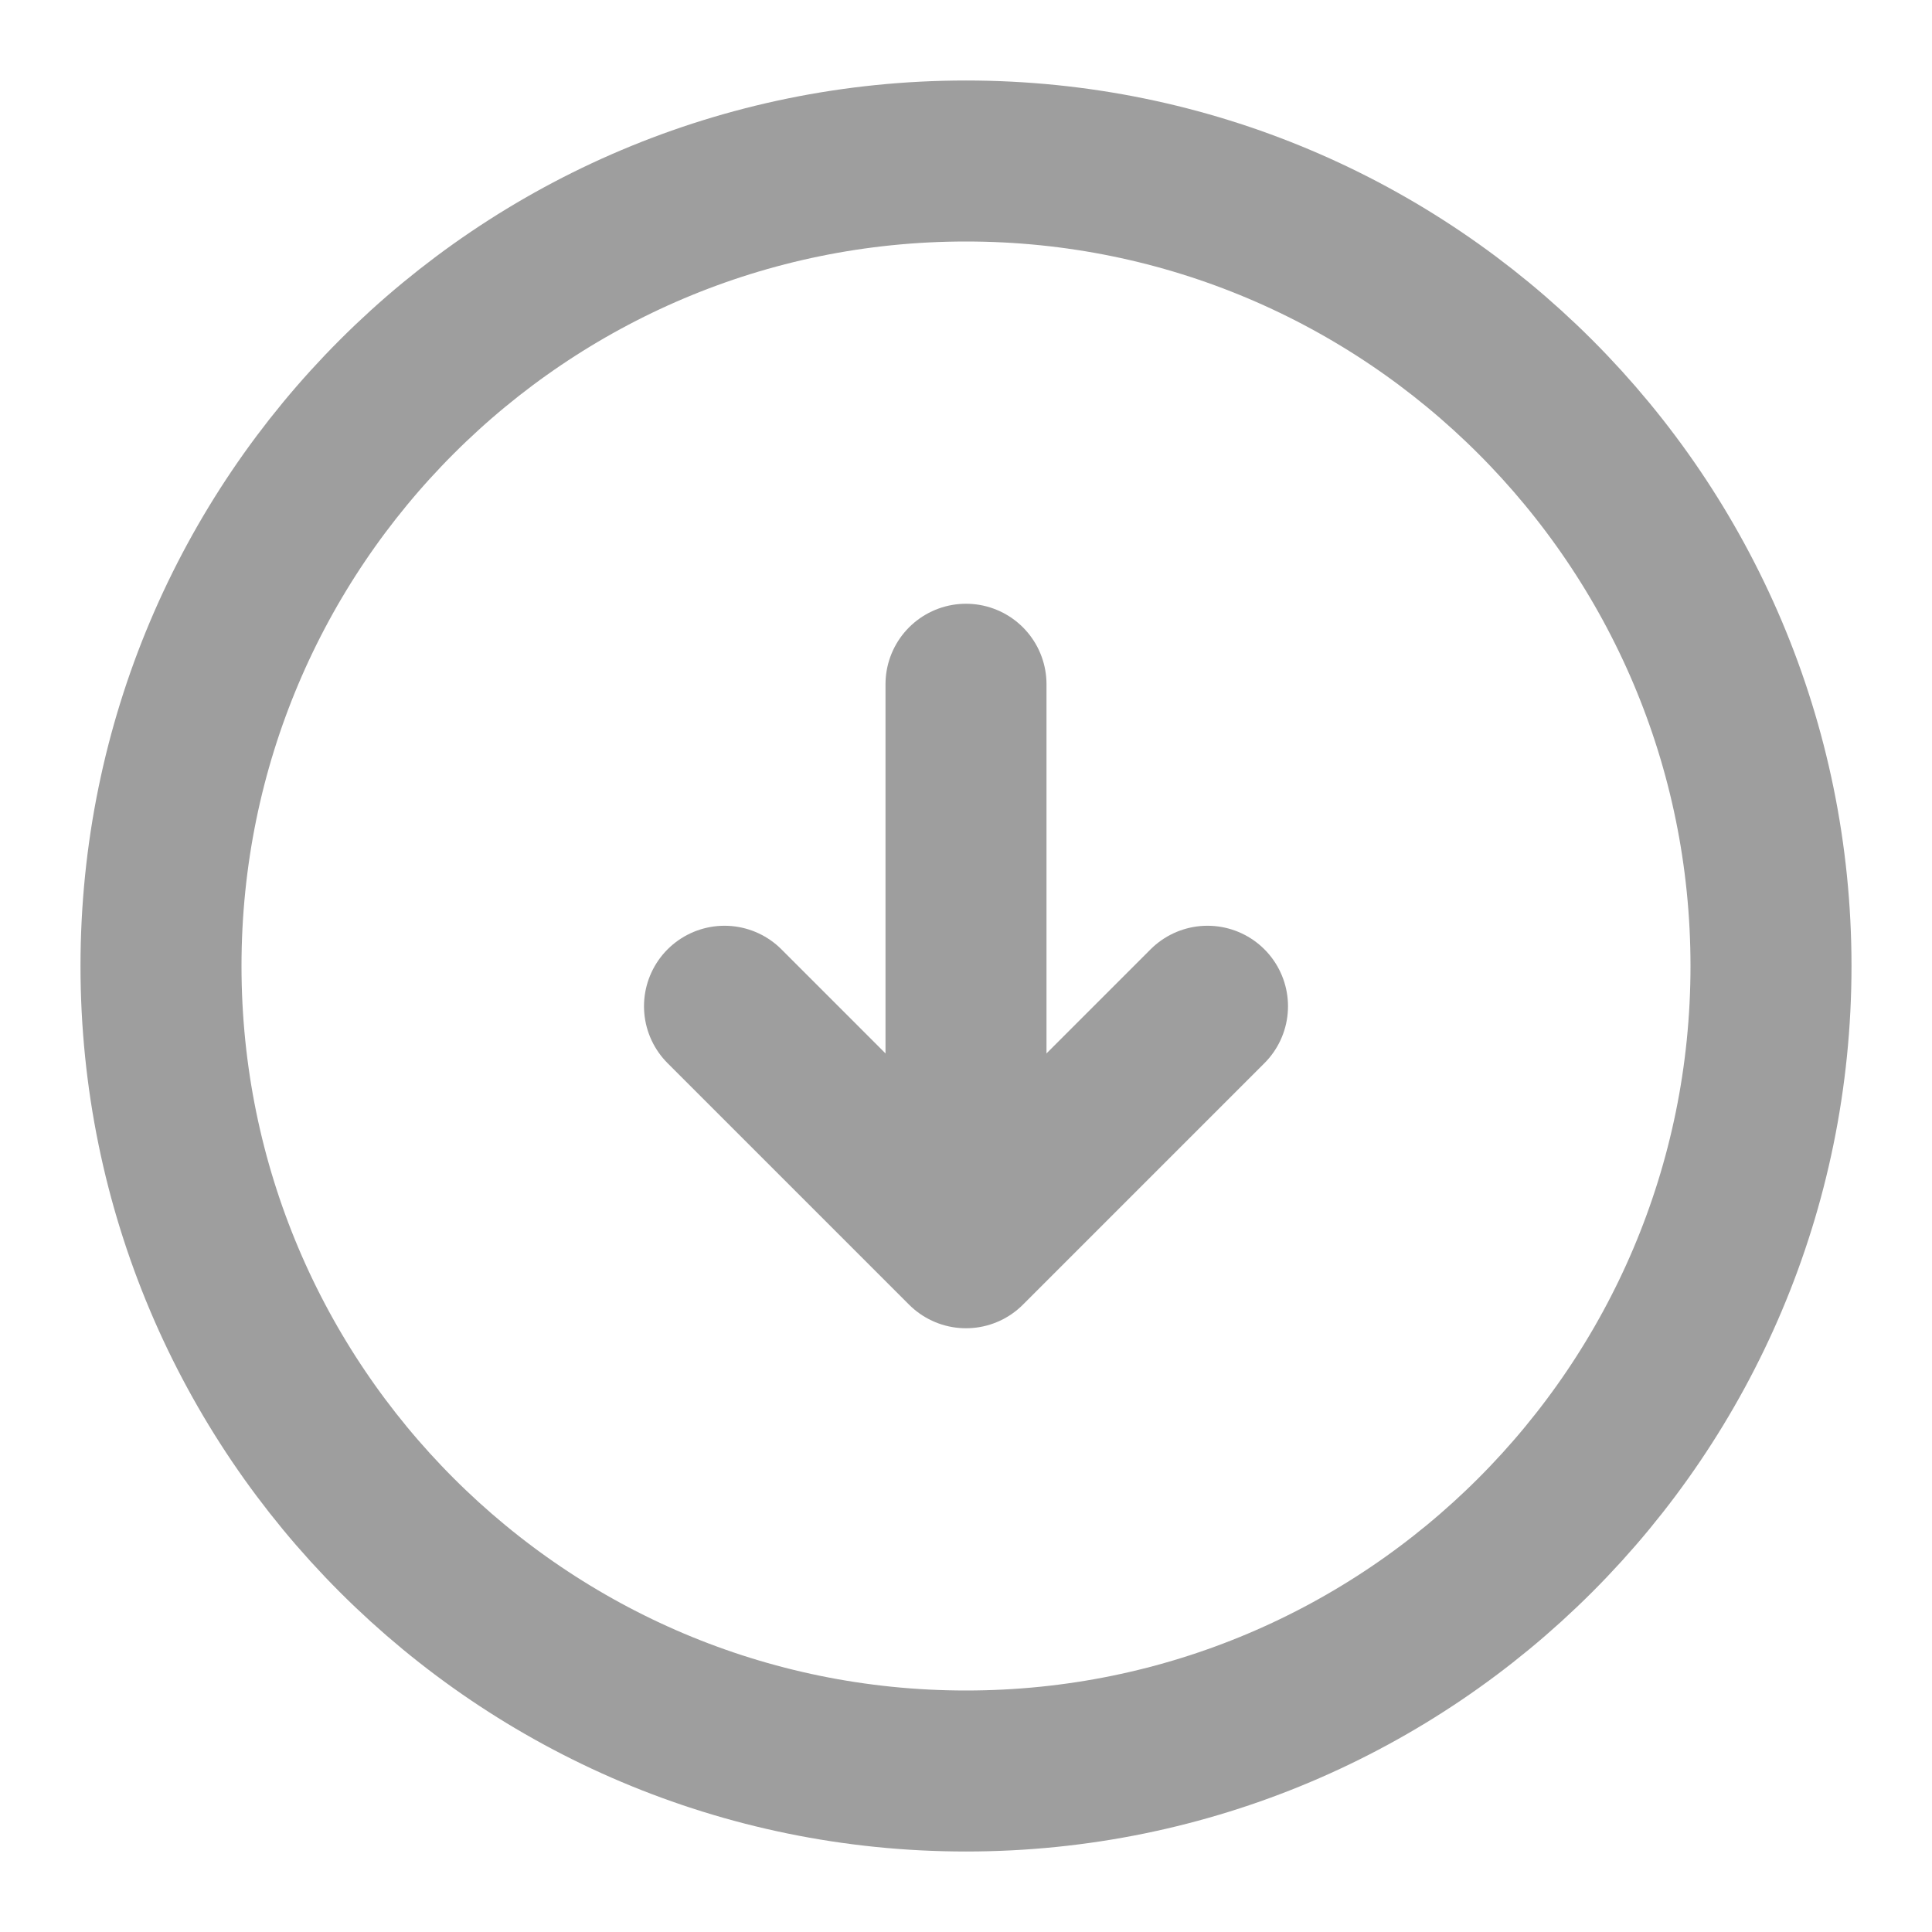 <svg width="18" height="18" viewBox="0 0 18 18" fill="none" xmlns="http://www.w3.org/2000/svg">
<path d="M9 16.5C13.142 16.5 16.5 13.142 16.5 9C16.5 4.858 13.142 1.5 9 1.5C4.858 1.5 1.5 4.858 1.5 9C1.5 13.142 4.858 16.5 9 16.5Z" stroke="#9E9E9E" stroke-width="1.5" stroke-linecap="round" stroke-linejoin="round"/>
<path d="M9 6.375V10.875" stroke="#9E9E9E" stroke-width="1.5" stroke-linecap="round" stroke-linejoin="round"/>
<path d="M6.75 9.375L9 11.625L11.25 9.375" stroke="#9E9E9E" stroke-width="1.5" stroke-linecap="round" stroke-linejoin="round"/>
</svg>
